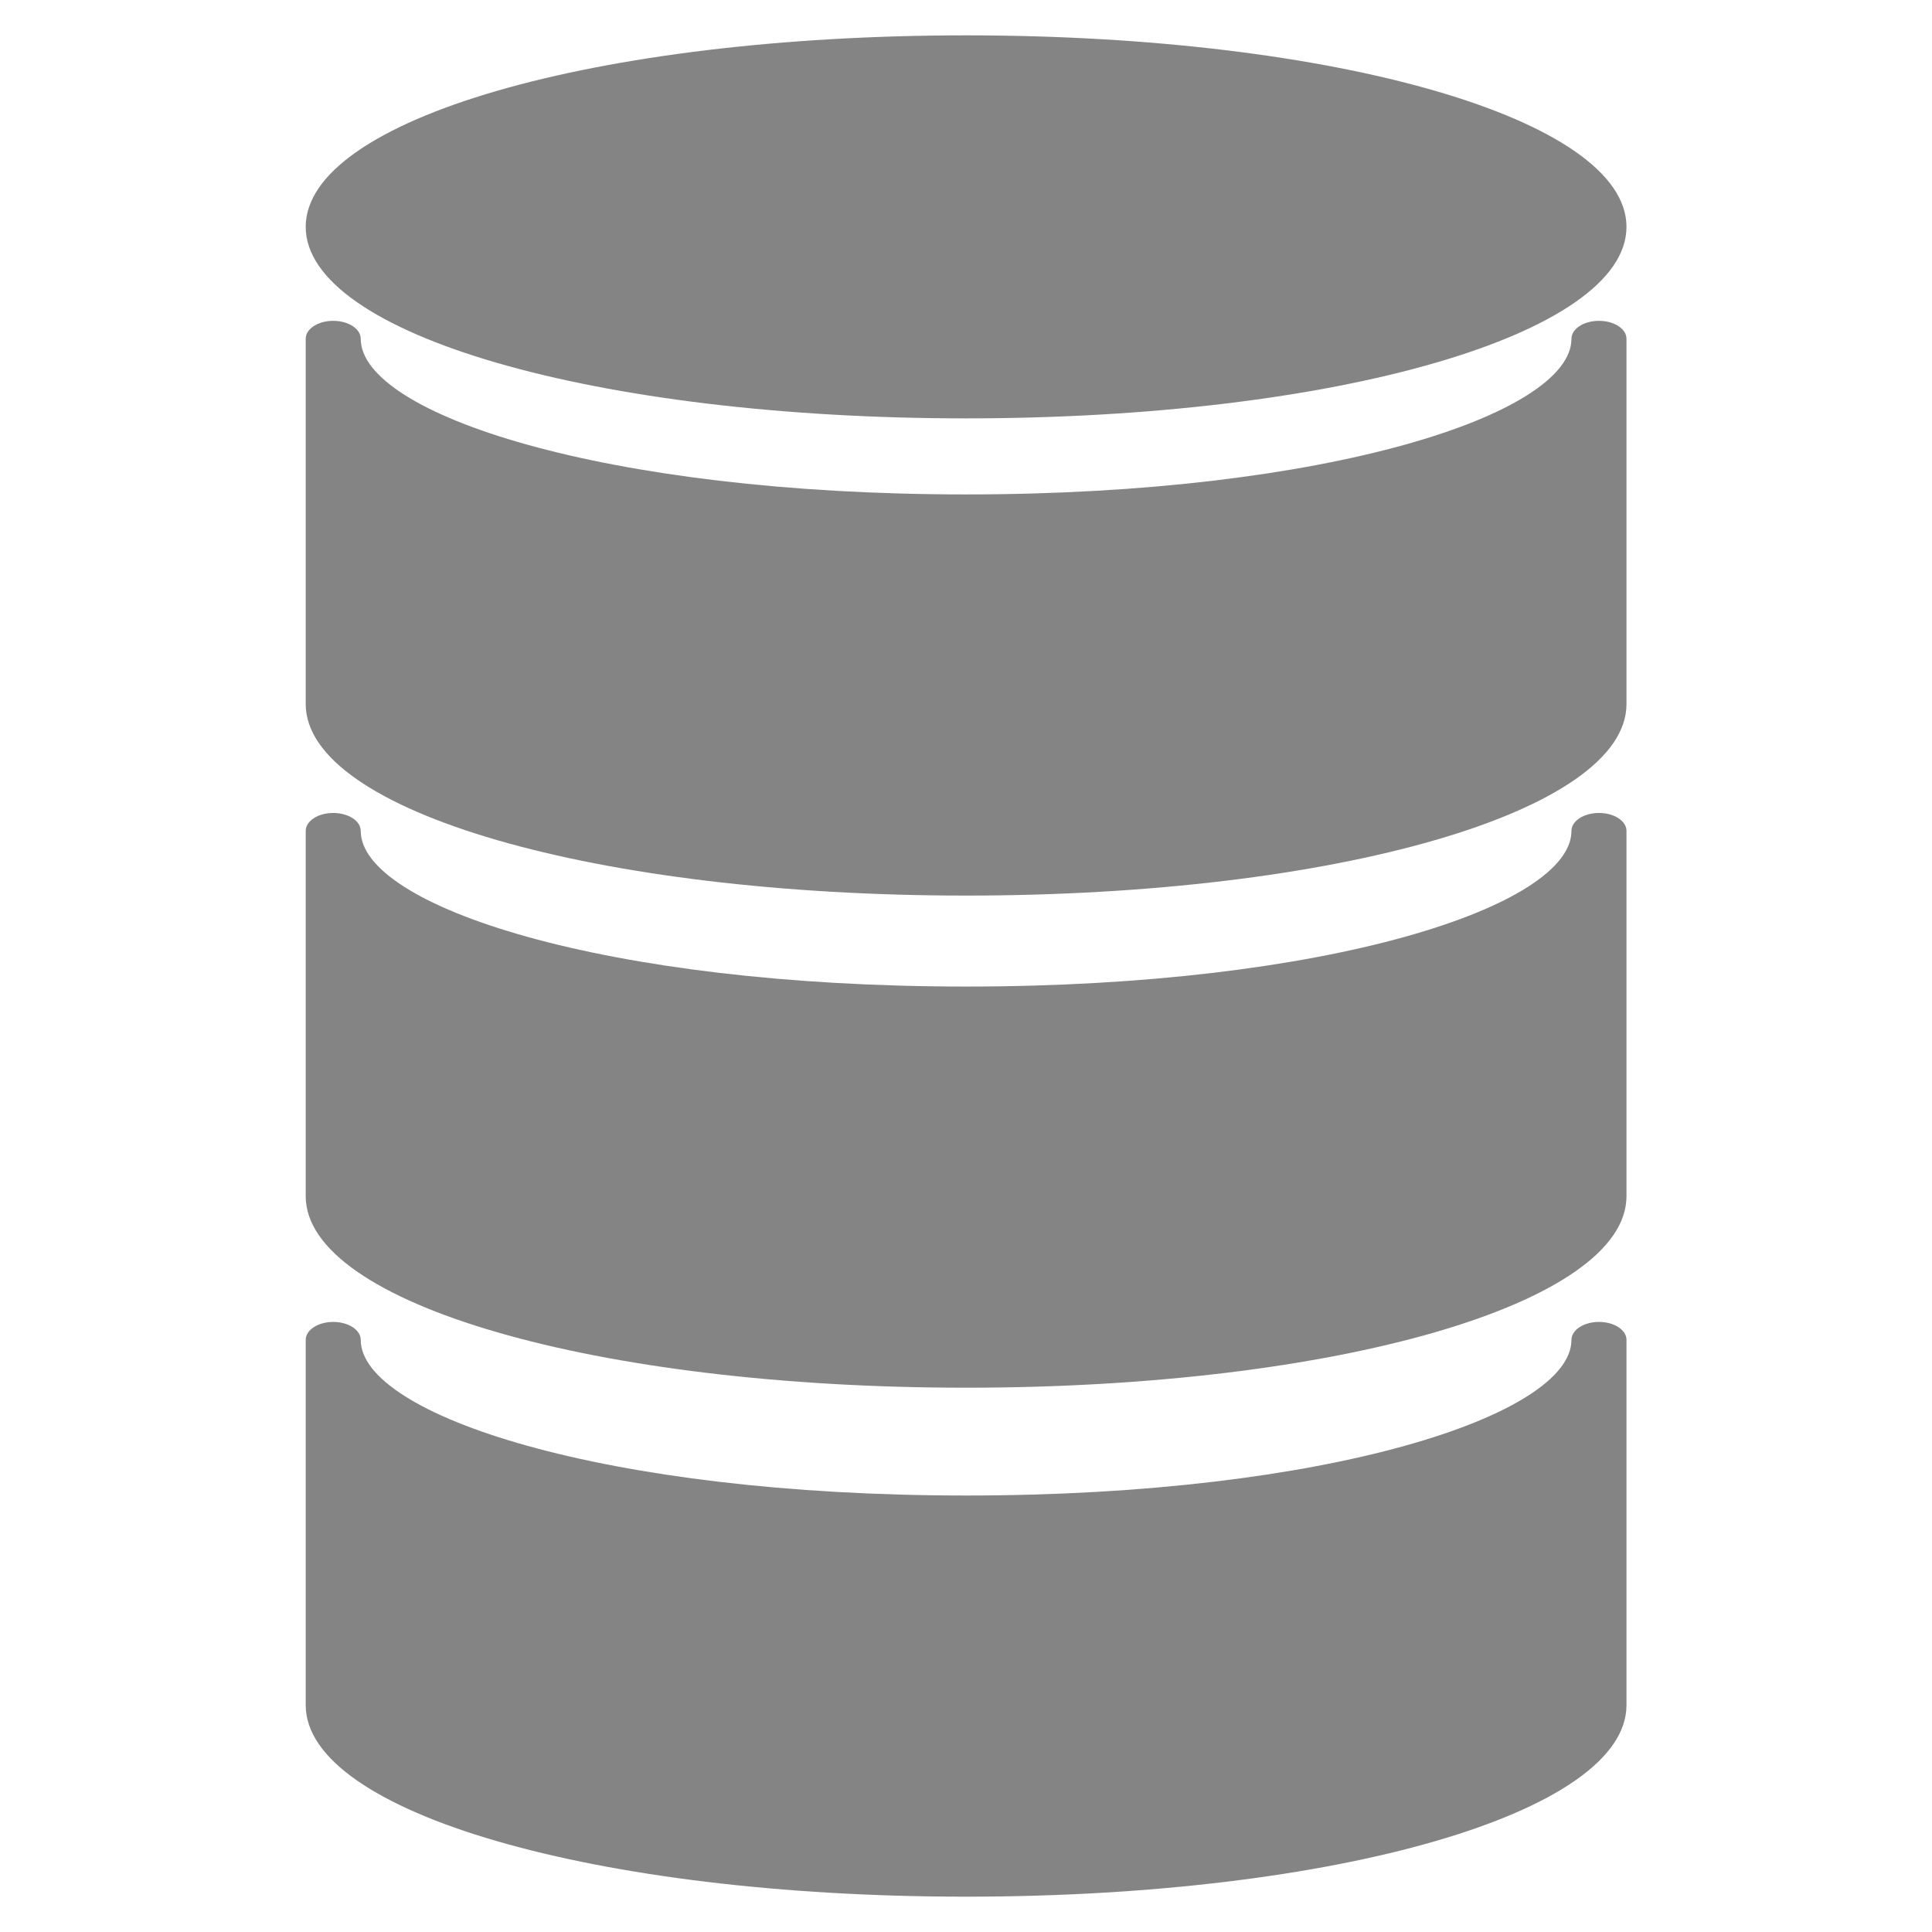 <?xml version="1.0" encoding="utf-8"?>
<!-- Generator: Adobe Illustrator 21.0.0, SVG Export Plug-In . SVG Version: 6.00 Build 0)  -->
<svg version="1.1" id="图层_1" xmlns="http://www.w3.org/2000/svg" xmlns:xlink="http://www.w3.org/1999/xlink" x="0px" y="0px"
	 width="80px" height="80px" viewBox="0 0 80 80" enable-background="new 0 0 80 80" xml:space="preserve">
<g>
	<path fill="#848484" d="M40.004,17.324c15.334,0,27.345-3.483,27.345-7.93c0-4.447-12.011-7.93-27.345-7.93
		s-27.345,3.483-27.345,7.93C12.658,13.84,24.67,17.324,40.004,17.324z"/>
	<path fill="#848484" d="M66.21,13.285c-0.629,0-1.139,0.332-1.139,0.742c0,3.113-10.073,6.446-25.067,6.446
		s-25.067-3.333-25.067-6.446c0-0.41-0.51-0.742-1.139-0.742s-1.139,0.332-1.139,0.742v15.127c0,4.447,12.011,7.93,27.345,7.93
		s27.345-3.483,27.345-7.93V14.027C67.349,13.617,66.839,13.285,66.21,13.285z"/>
	<path fill="#848484" d="M66.21,33.663c-0.629,0-1.139,0.332-1.139,0.742c0,3.113-10.073,6.446-25.067,6.446
		s-25.067-3.333-25.067-6.446c0-0.41-0.51-0.742-1.139-0.742s-1.139,0.332-1.139,0.742v15.127c0,4.447,12.011,7.93,27.345,7.93
		s27.345-3.483,27.345-7.93V34.405C67.349,33.995,66.839,33.663,66.21,33.663z"/>
	<path fill="#848484" d="M66.21,54.738c-0.629,0-1.139,0.332-1.139,0.742c0,3.113-10.073,6.446-25.067,6.446
		s-25.067-3.333-25.067-6.446c0-0.41-0.51-0.742-1.139-0.742s-1.139,0.332-1.139,0.742v15.127c0,4.447,12.011,7.93,27.345,7.93
		s27.345-3.483,27.345-7.93V55.48C67.349,55.07,66.839,54.738,66.21,54.738z"/>
</g>
</svg>
